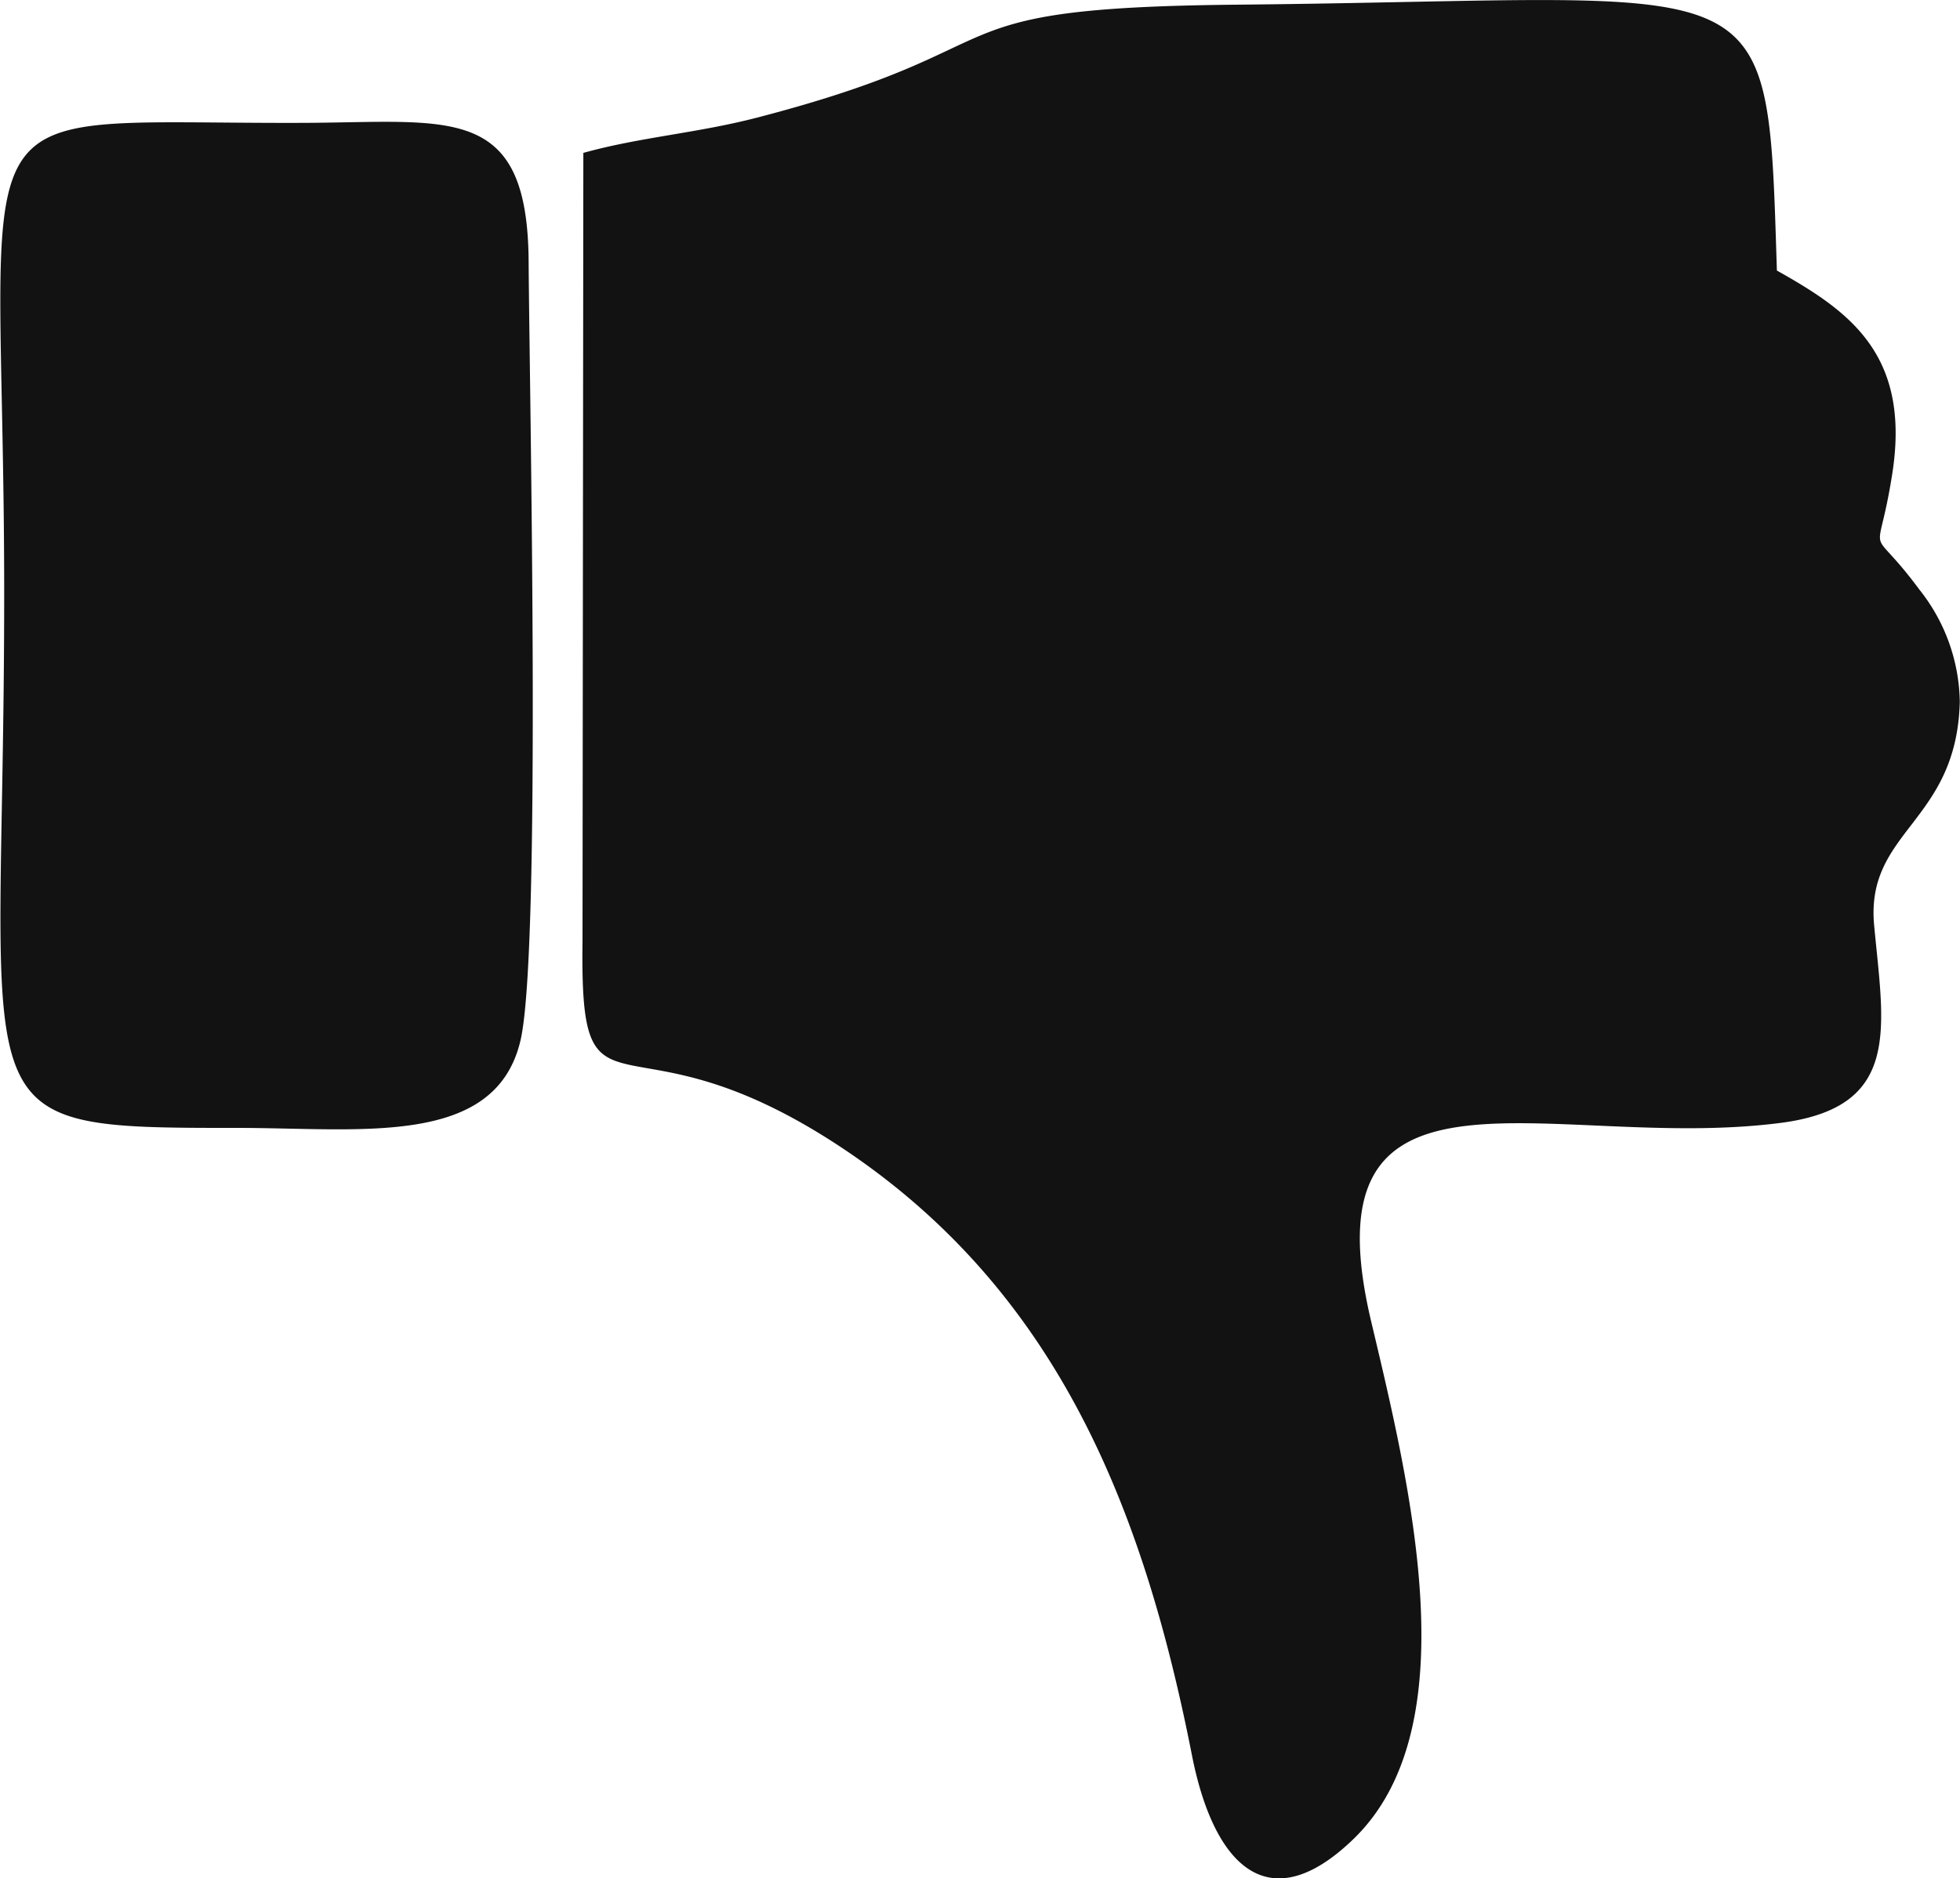 <svg xmlns="http://www.w3.org/2000/svg" width="28.516" height="27.335" viewBox="0 0 28.516 27.335">
    <path id="Dislike"
          d="M154.377,347.407c-.145-4.552,0-3.945-7.847-3.87-4.662.044-2.973.6-6.988,1.643-.874.227-1.71.285-2.53.514L137,357.173c-.038,2.906.578.866,3.794,3.013,3.115,2.079,4.365,5.23,5.073,8.828.311,1.581,1.1,2.423,2.346,1.221,1.686-1.623.835-5.118.262-7.532-.989-4.166,2.626-2.462,5.957-2.893,1.765-.228,1.5-1.375,1.36-2.873-.13-1.385,1.2-1.49,1.246-3.254a2.684,2.684,0,0,0-.588-1.634c-.774-1.046-.611-.3-.394-1.688.273-1.75-.645-2.374-1.681-2.956ZM136.1,358.6c.3-1.33.129-9.353.116-11.329-.016-2.308-1.147-2.022-3.282-2.014-5.23.019-4.348-.654-4.348,6.85,0,7.744-.758,7.777,3.383,7.776C133.778,359.882,135.74,360.174,136.1,358.6Z"
          transform="translate(-128.525 -343.469)" fill="#121212" fill-rule="evenodd"/>
</svg>
